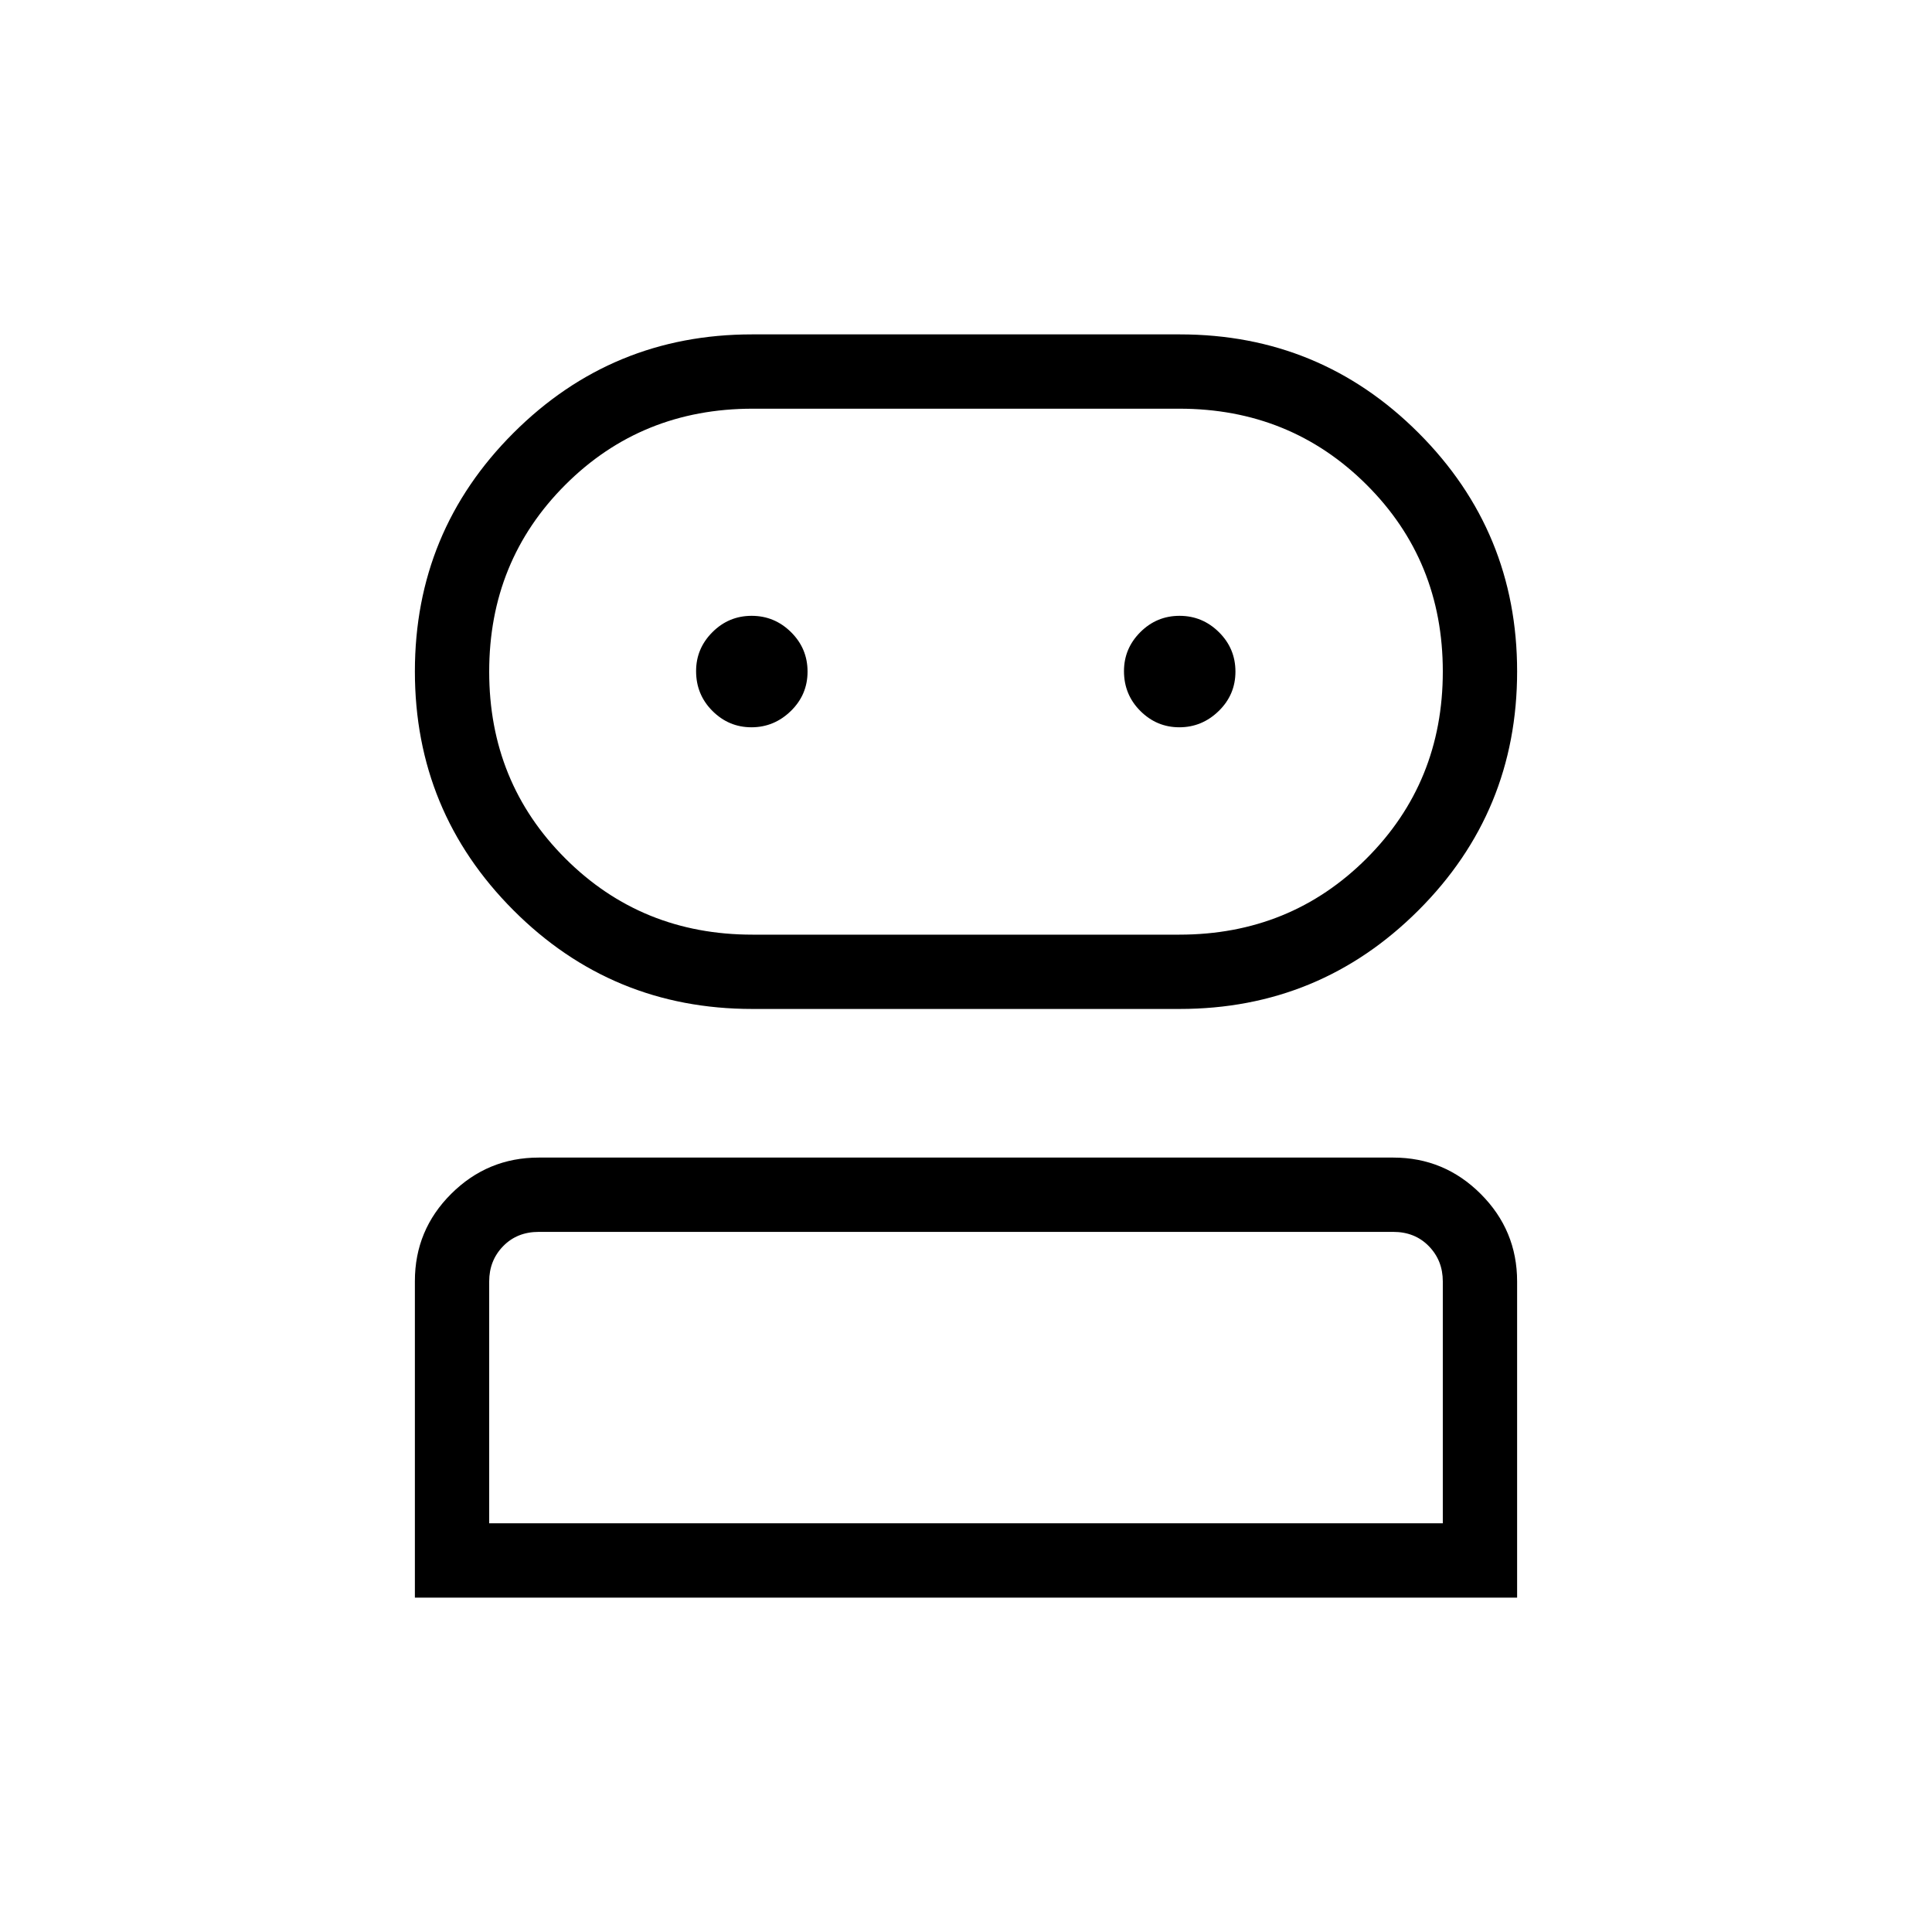 <svg xmlns="http://www.w3.org/2000/svg" height="24" viewBox="0 -960 960 960" width="24"><path d="M206.154-166.154v-157.28q0-25.412 18.077-43.393t43.461-17.981h424.616q25.384 0 43.461 18.077 18.077 18.077 18.077 43.462v157.115H206.154Zm167.691-292.5q-69.766 0-118.729-49.054-48.962-49.054-48.962-118.652t49.005-118.542q49.005-48.944 118.534-48.944h212.56q69.679 0 118.636 48.989 48.957 48.989 48.957 118.496 0 69.713-49.05 118.71t-118.642 48.997H373.845ZM243.077-203.077h473.846v-120.192q0-10.385-6.923-17.5t-17.692-7.115H267.692q-10.769 0-17.692 7.115t-6.923 17.5v120.192Zm130.808-292.5H586q55.128 0 93.026-37.847 37.897-37.848 37.897-92.904 0-55.057-37.897-92.826-37.898-37.769-93.026-37.769H374.03q-55.29 0-93.121 37.823-37.832 37.824-37.832 92.847 0 55.022 37.864 92.849 37.863 37.827 92.944 37.827Zm-.487-103.038q11.256 0 19.564-8.089 8.307-8.088 8.307-19.577 0-11.488-8.206-19.604Q384.856-654 373.486-654q-11.371 0-19.486 8.117-8.116 8.117-8.116 19.356 0 11.681 8.129 19.796 8.129 8.116 19.385 8.116Zm212.616 0q11.255 0 19.563-8.089 8.308-8.088 8.308-19.577 0-11.488-8.207-19.604Q597.472-654 586.101-654q-11.37 0-19.486 8.117-8.115 8.117-8.115 19.356 0 11.681 8.129 19.796 8.129 8.116 19.385 8.116ZM480-203.077Zm0-423.423Z"/></svg>